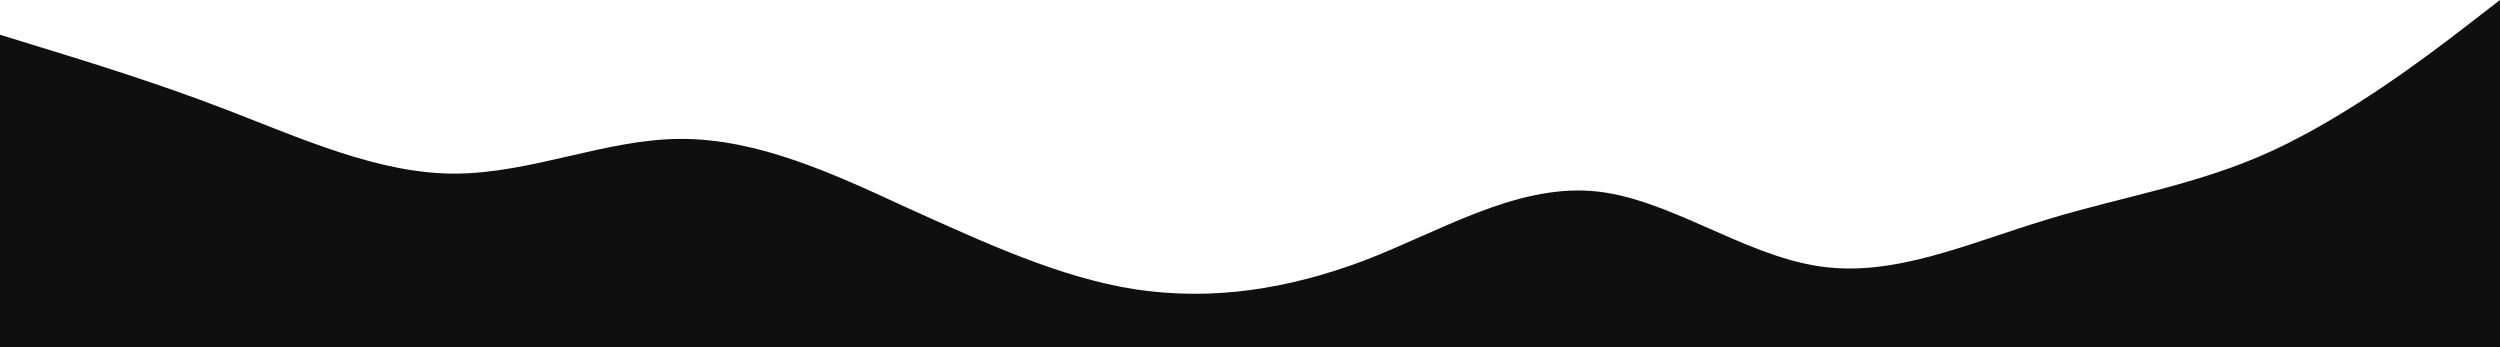<svg width="1440" height="200" viewBox="0 0 1440 200" reserveAspectRatio="none" fill="none" xmlns="http://www.w3.org/2000/svg">
<path fill-rule="evenodd" clip-rule="evenodd" d="M0 20L21.6 26.667C43.2 33.333 87.6 46.667 130.8 63.333C174 80 218.4 100 261.6 100C306 100 349.2 80 392.4 80C436.8 80 480 100 523.2 120C567.6 140 610.8 160 654 166.667C698.4 173.333 741.6 166.667 786 150C829.2 133.333 872.4 106.667 916.8 110C960 113.333 1003.2 146.667 1047.6 153.333C1090.8 160 1134 140 1178.4 126.667C1221.6 113.333 1266 106.667 1309.2 86.667C1352.4 66.667 1396.8 33.333 1418.4 16.667L1440 0V200H1418.4C1396.8 200 1352.4 200 1309.2 200C1266 200 1221.6 200 1178.4 200C1134 200 1090.8 200 1047.6 200C1003.2 200 960 200 916.8 200C872.4 200 829.2 200 786 200C741.6 200 698.4 200 654 200C610.8 200 567.6 200 523.2 200C480 200 436.8 200 392.4 200C349.2 200 306 200 261.6 200C218.4 200 174 200 130.8 200C87.6 200 43.2 200 21.6 200H0V20Z" fill="#0F0F0F"/>
</svg>


